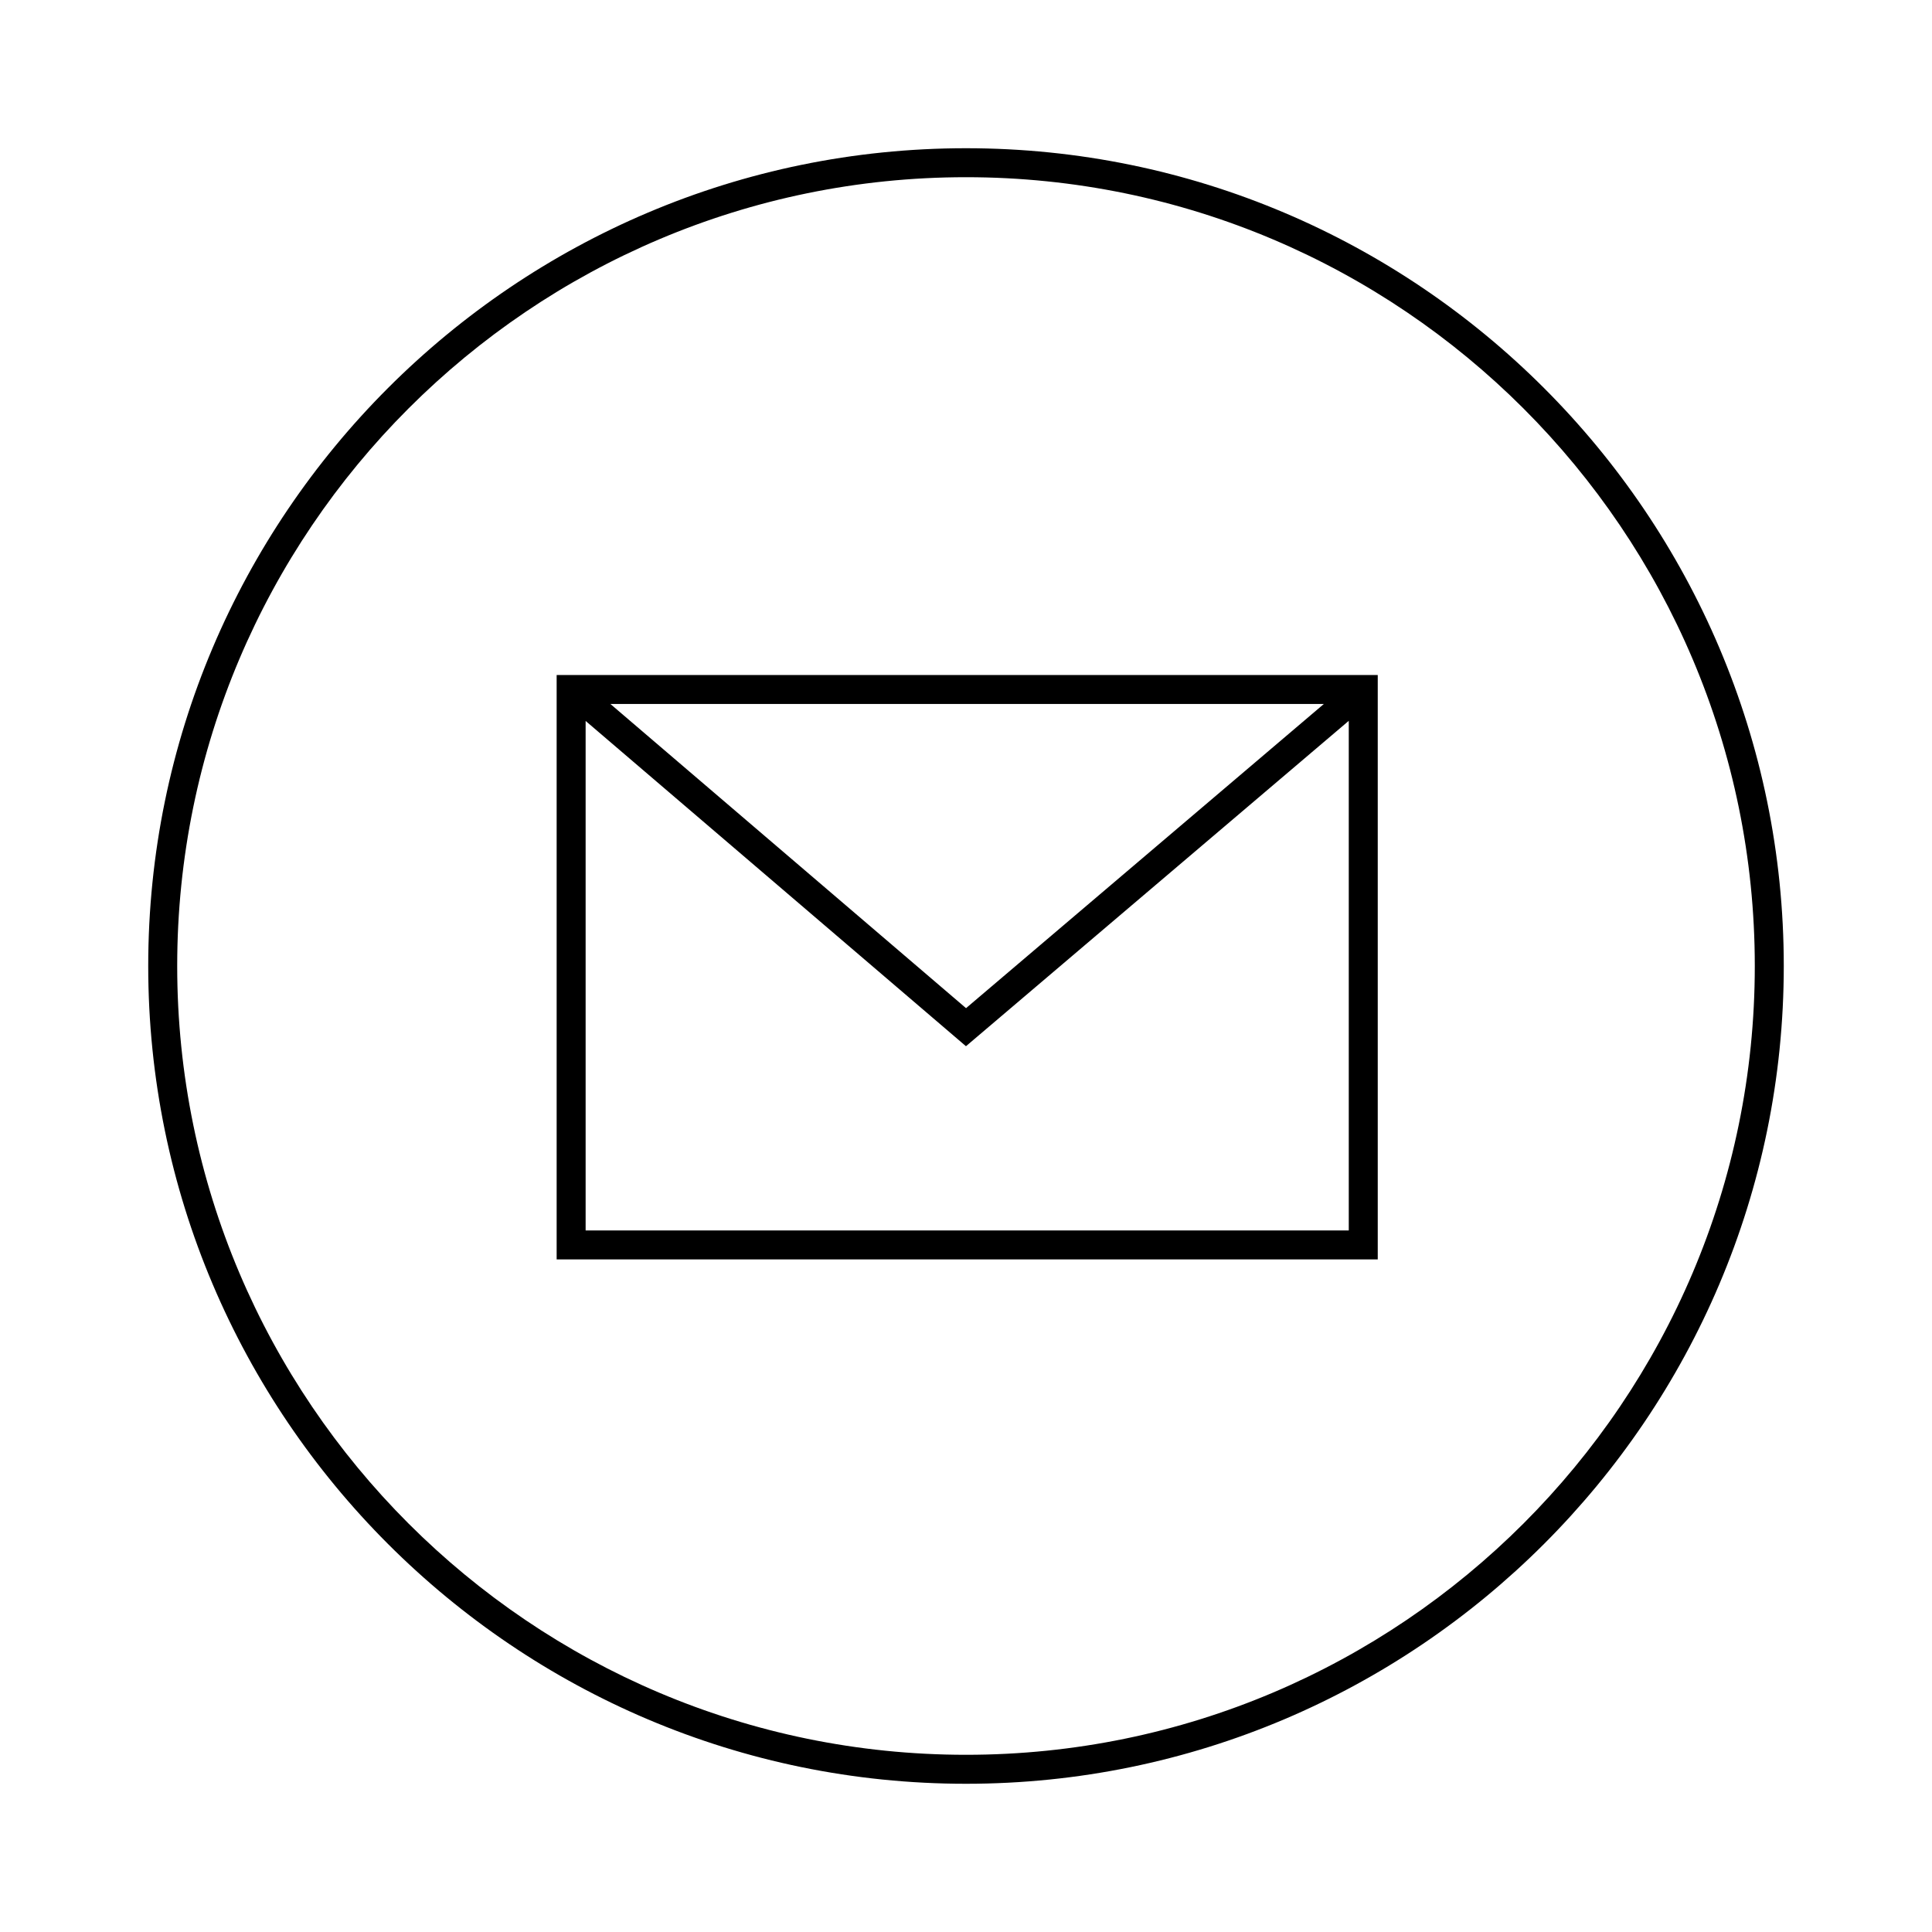 <svg height='100px' width='100px'  fill="#000000" xmlns="http://www.w3.org/2000/svg" xmlns:xlink="http://www.w3.org/1999/xlink" version="1.1" x="0px" y="0px" viewBox="0 0 50 50" style="enable-background:new 0 0 50 50;" xml:space="preserve"><path d="M25,3.836C13.33,3.836,3.836,13.33,3.836,25S13.33,46.164,25,46.164  S46.164,36.67,46.164,25S36.67,3.836,25,3.836z M25,45.414  C13.743,45.414,4.586,36.256,4.586,25S13.743,4.586,25,4.586S45.414,13.744,45.414,25  S36.257,45.414,25,45.414z M14.406,32.594h21.25v-15.125h-21.25V32.594z M15.156,31.844V18.658  l9.843,8.418l9.907-8.421V31.844H15.156z M15.797,18.219h18.464l-9.26,7.872  L15.797,18.219z"></path></svg>